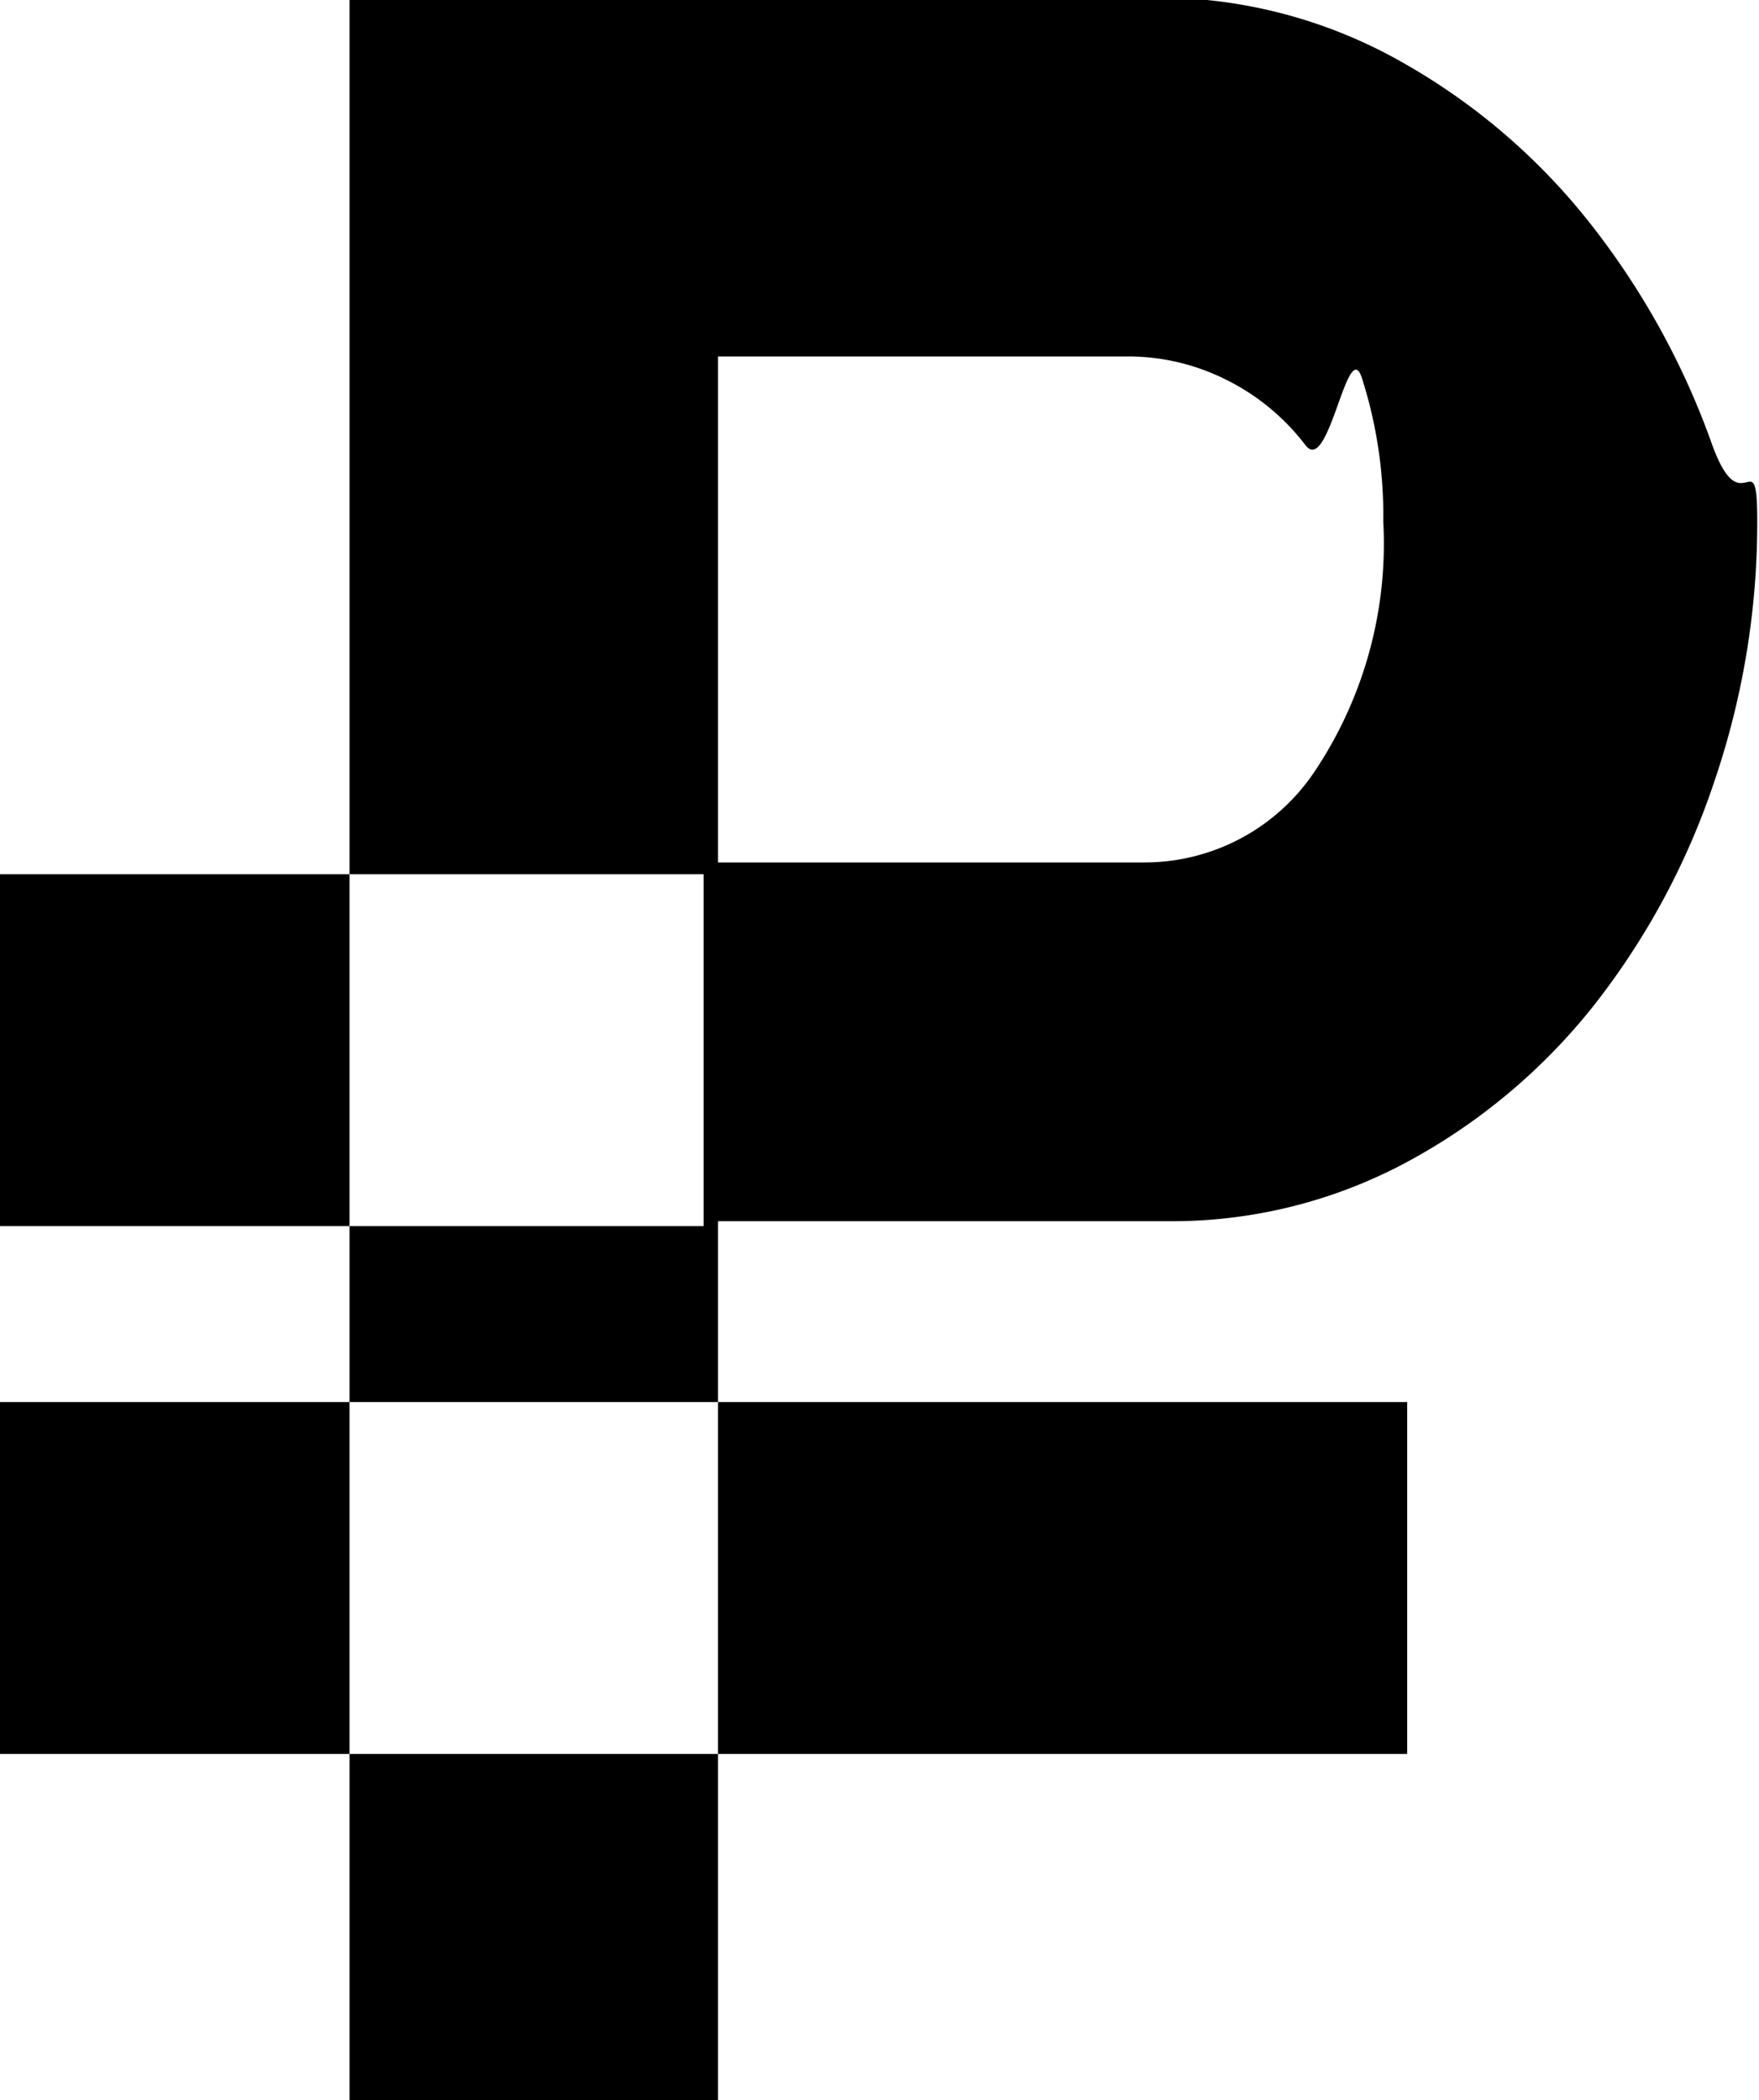 <svg xmlns="http://www.w3.org/2000/svg" width="10" height="11.938" viewBox="0 0 10 11.938">
  <path id="rub" class="cls-1" d="M694.082,51.983V46.972h2.552A2.818,2.818,0,0,0,698,46.635a3.425,3.425,0,0,0,1.064-.893,4.218,4.218,0,0,0,.683-1.272,4.559,4.559,0,0,0,.243-1.475c0-.483-0.086.037-0.258-0.441a4.412,4.412,0,0,0-.714-1.281,3.626,3.626,0,0,0-1.086-.91,2.812,2.812,0,0,0-1.374-.346h-4.571V51.983h2.1Zm0-9.926h2.339a1.243,1.243,0,0,1,.539.127,1.282,1.282,0,0,1,.463.379c0.132,0.169.238-.626,0.319-0.385a2.563,2.563,0,0,1,.122.817,2.328,2.328,0,0,1-.387,1.416,1.163,1.163,0,0,1-.965.522h-2.43V42.057ZM690,45h4v2h-4V45Zm0,3h8v2h-8V48Z" transform="translate(-690 -40.031)"/>
</svg>
